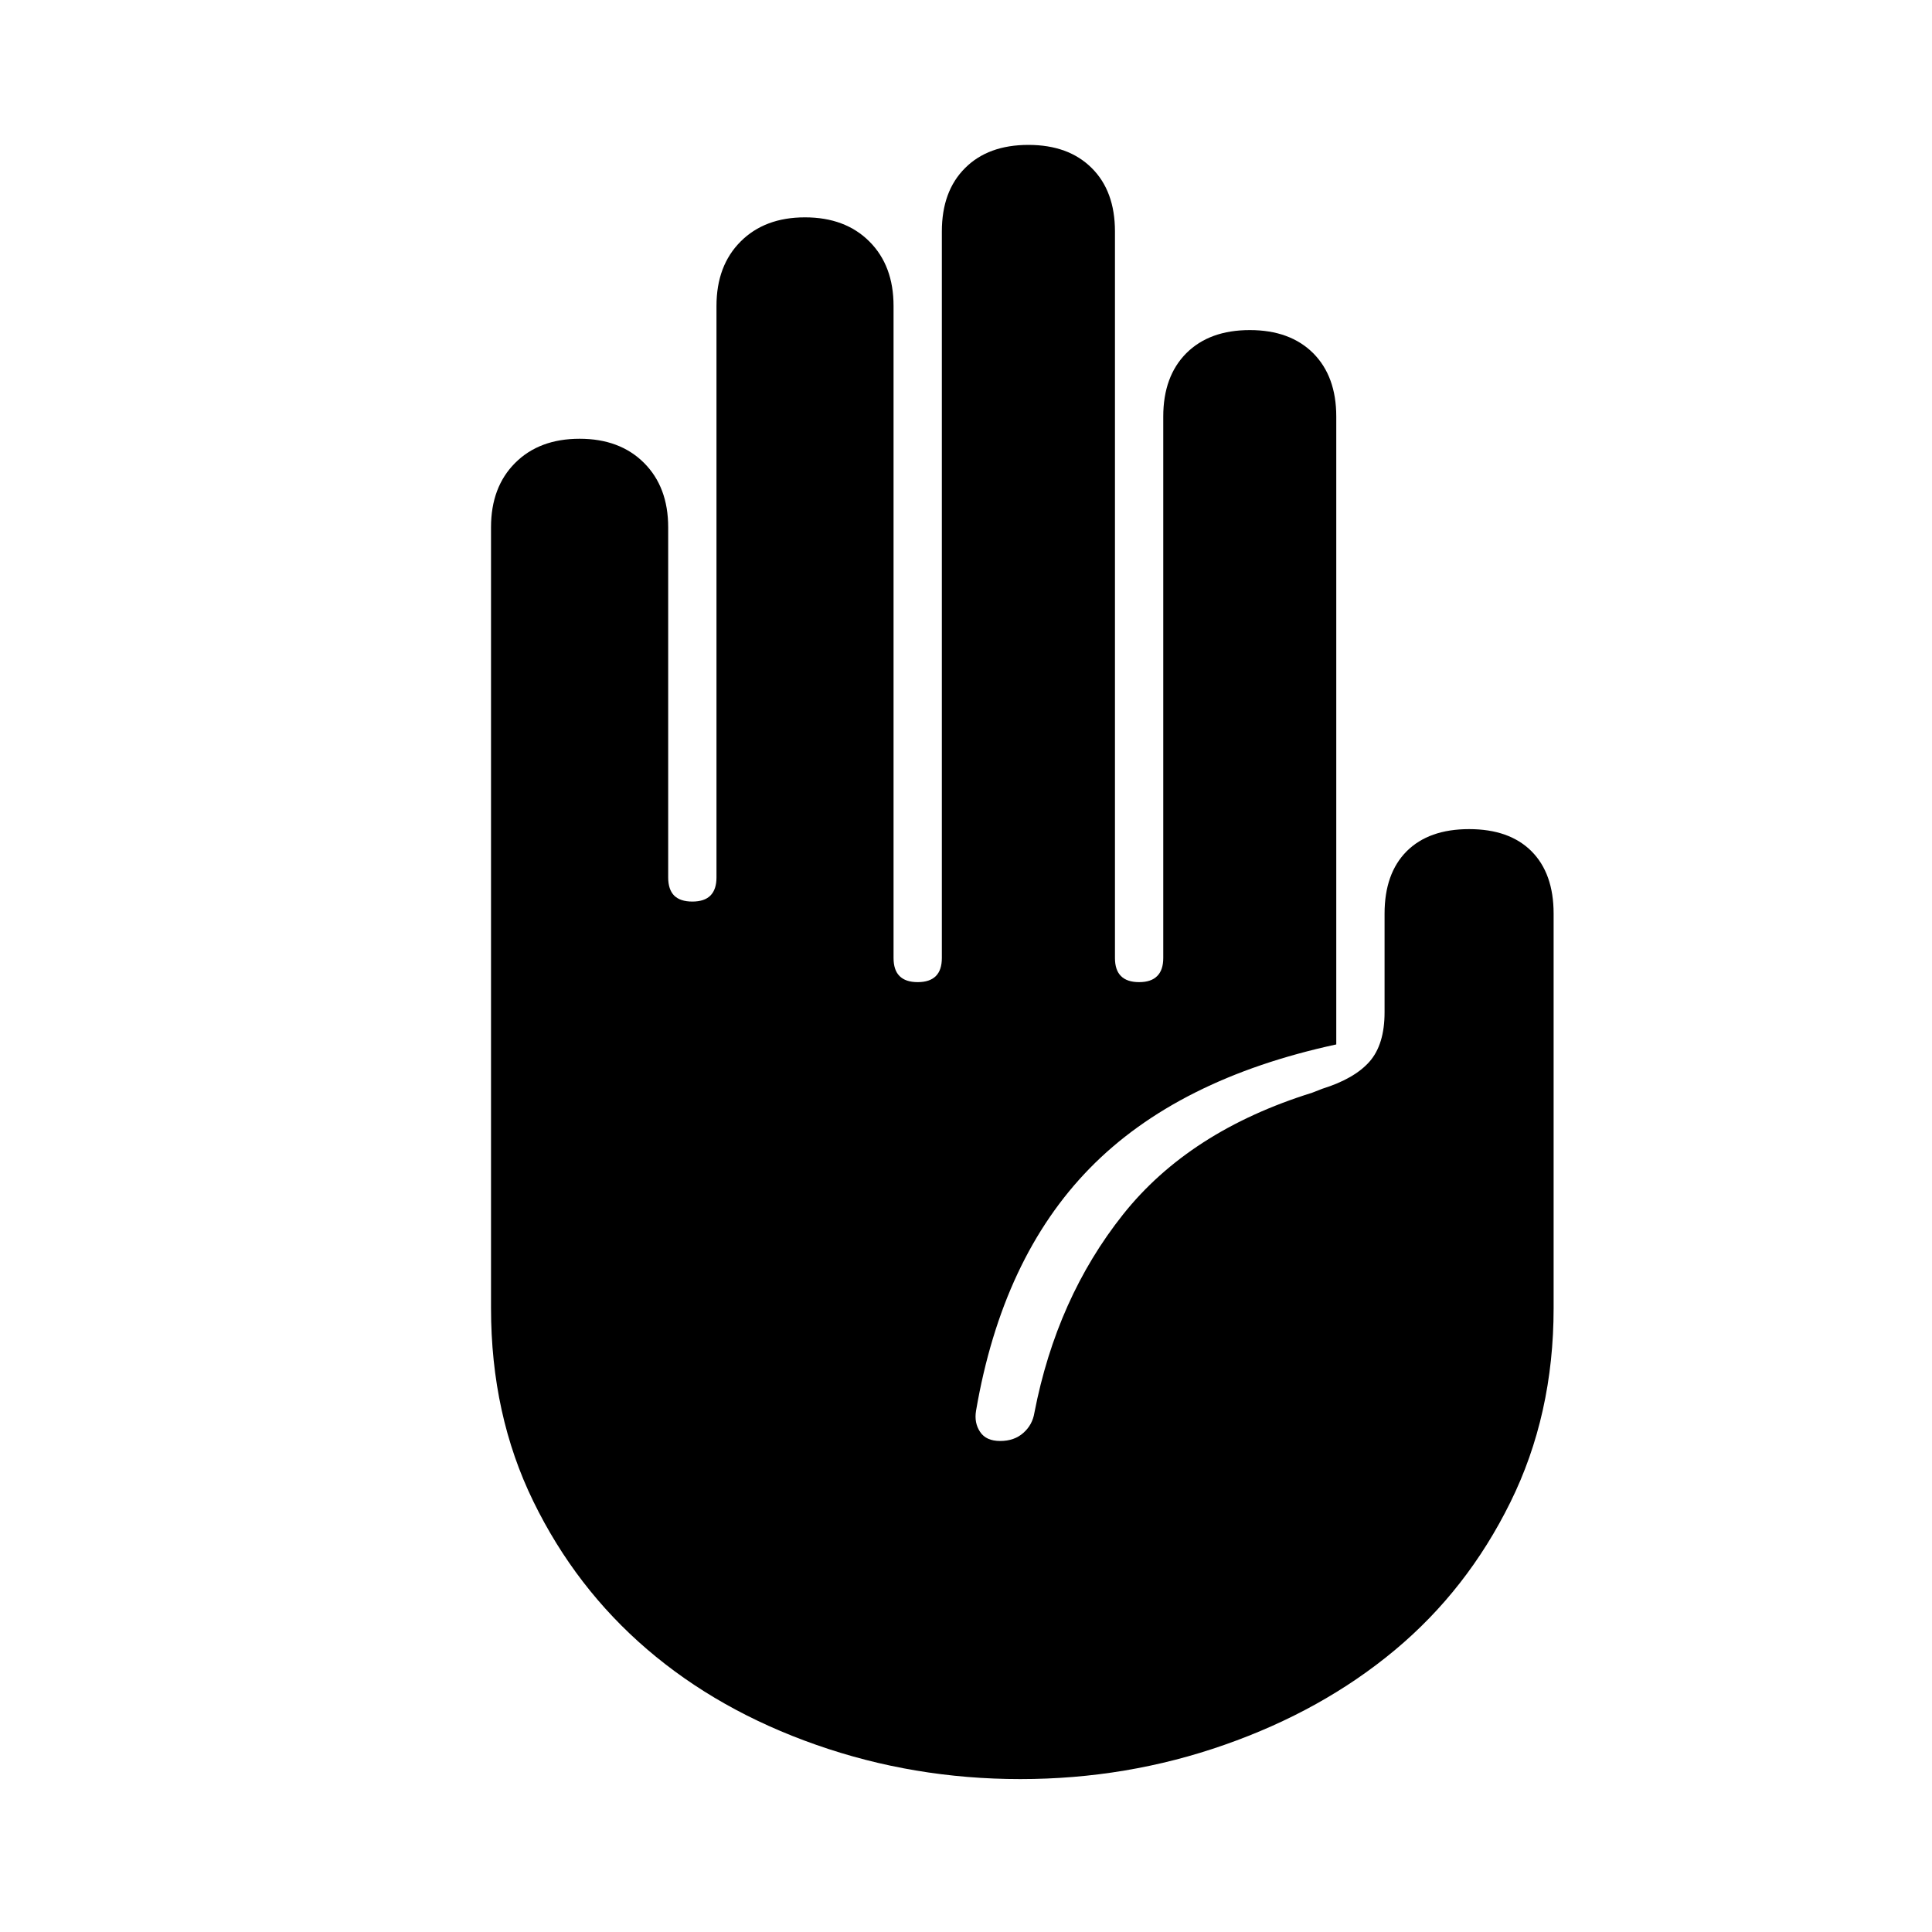 <svg xmlns="http://www.w3.org/2000/svg" height="20" width="20"><path d="M10.562 18.417q-1.104 0-2.114-.355-1.01-.354-1.75-.989t-1.177-1.531q-.438-.896-.438-2V5.458q0-.416.25-.666.25-.25.667-.25.417 0 .667.25.25.25.25.666v3.625q0 .125.062.188.063.062.188.062t.187-.062q.063-.063.063-.188V3.167q0-.417.25-.667.25-.25.666-.25.417 0 .667.25.25.25.25.667v6.75q0 .125.062.187.063.063.188.063t.188-.063q.062-.062.062-.187V2.396q0-.417.24-.656.239-.24.656-.24.416 0 .656.24.24.239.24.656v7.521q0 .125.062.187.063.063.188.063t.187-.063q.063-.062.063-.187V4.312q0-.416.239-.656.24-.239.657-.239.416 0 .656.239.239.24.239.656v6.5q-1.645.355-2.552 1.282-.906.927-1.177 2.51-.021.125.042.219.062.094.208.094t.24-.084q.094-.083.114-.208.23-1.187.917-2.052t1.958-1.261l.105-.041q.333-.104.489-.281.156-.178.156-.511V9.458q0-.416.229-.646.23-.229.646-.229.417 0 .646.229.229.23.229.646v4.084q0 1.104-.448 2.01-.447.906-1.197 1.531-.75.625-1.761.979-1.01.355-2.115.355Z"/></svg>